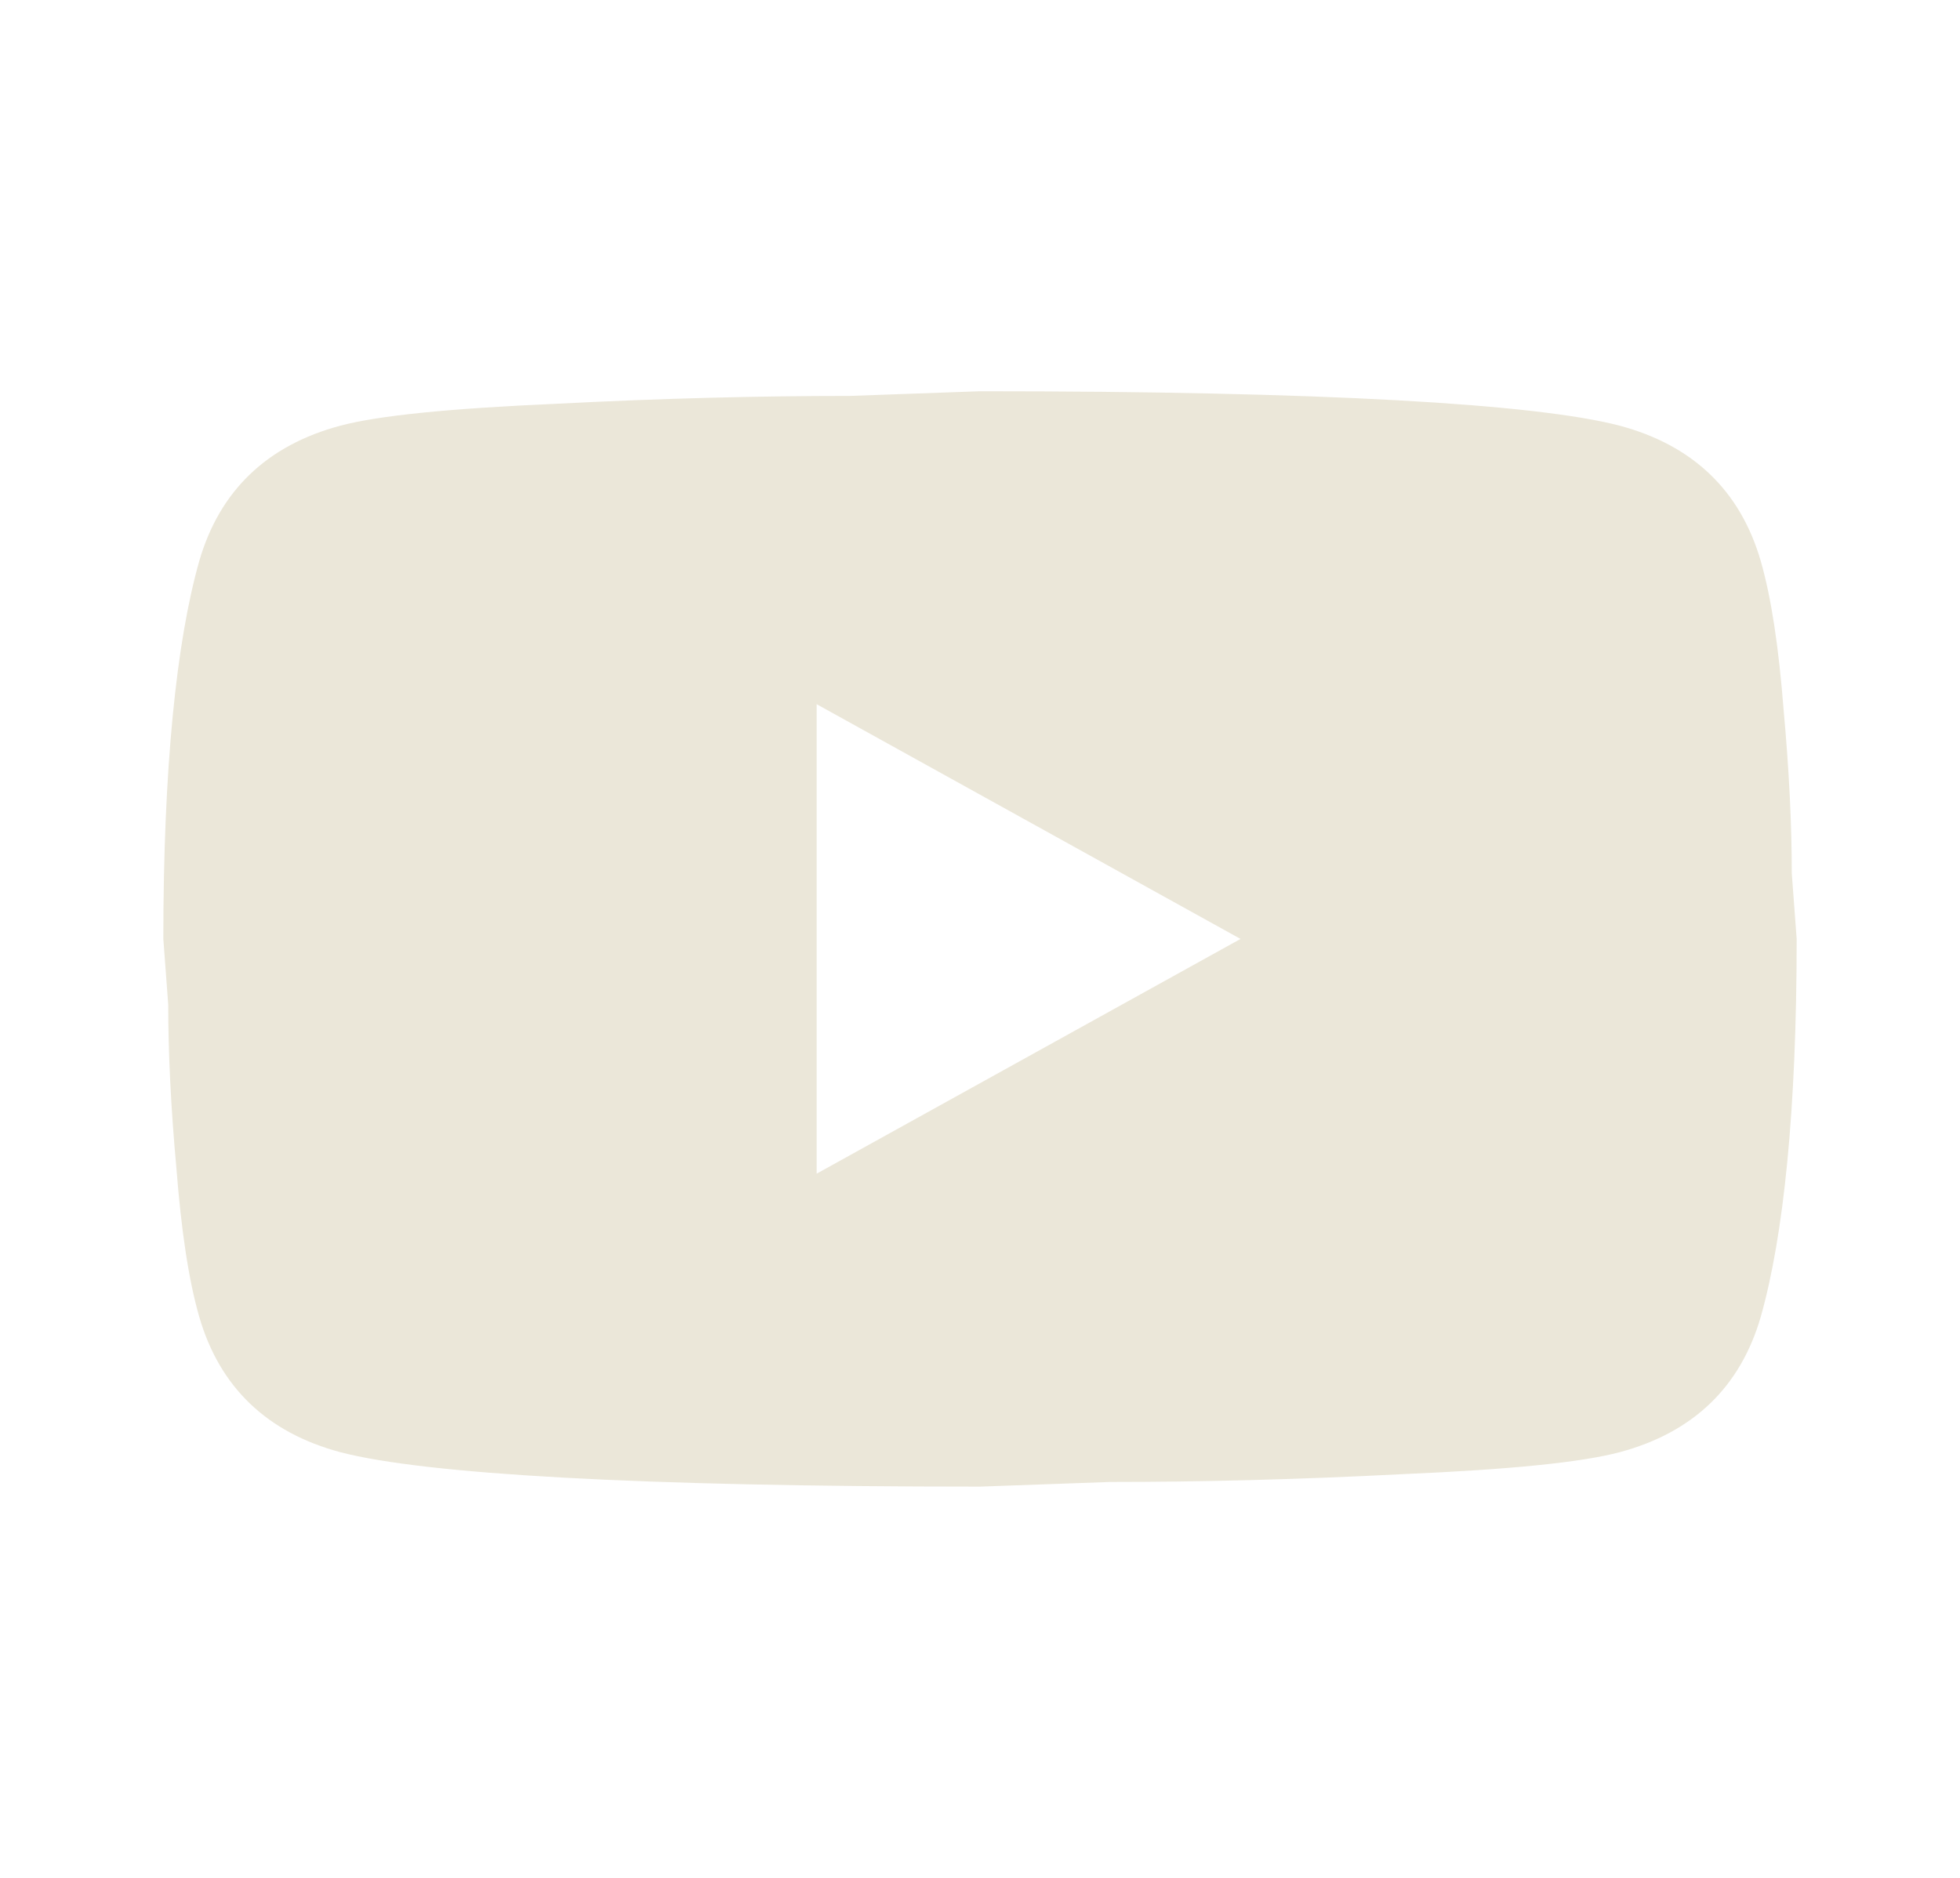 <svg width="24" height="23" viewBox="0 0 24 23" fill="none" xmlns="http://www.w3.org/2000/svg">
<path d="M10 14.375L15.19 11.5L10 8.625V14.375ZM21.56 6.871C21.69 7.322 21.78 7.926 21.84 8.692C21.91 9.459 21.94 10.12 21.94 10.695L22 11.5C22 13.599 21.84 15.142 21.56 16.129C21.31 16.991 20.73 17.547 19.83 17.787C19.36 17.911 18.5 17.998 17.18 18.055C15.88 18.122 14.69 18.151 13.59 18.151L12 18.208C7.81 18.208 5.2 18.055 4.17 17.787C3.27 17.547 2.69 16.991 2.44 16.129C2.31 15.678 2.22 15.075 2.16 14.308C2.09 13.541 2.06 12.88 2.06 12.305L2 11.5C2 9.401 2.16 7.858 2.44 6.871C2.69 6.009 3.27 5.453 4.17 5.213C4.64 5.089 5.5 5.003 6.82 4.945C8.12 4.878 9.31 4.849 10.41 4.849L12 4.792C16.19 4.792 18.8 4.945 19.83 5.213C20.73 5.453 21.31 6.009 21.56 6.871Z" fill="#EBE7D9"/>
</svg>
